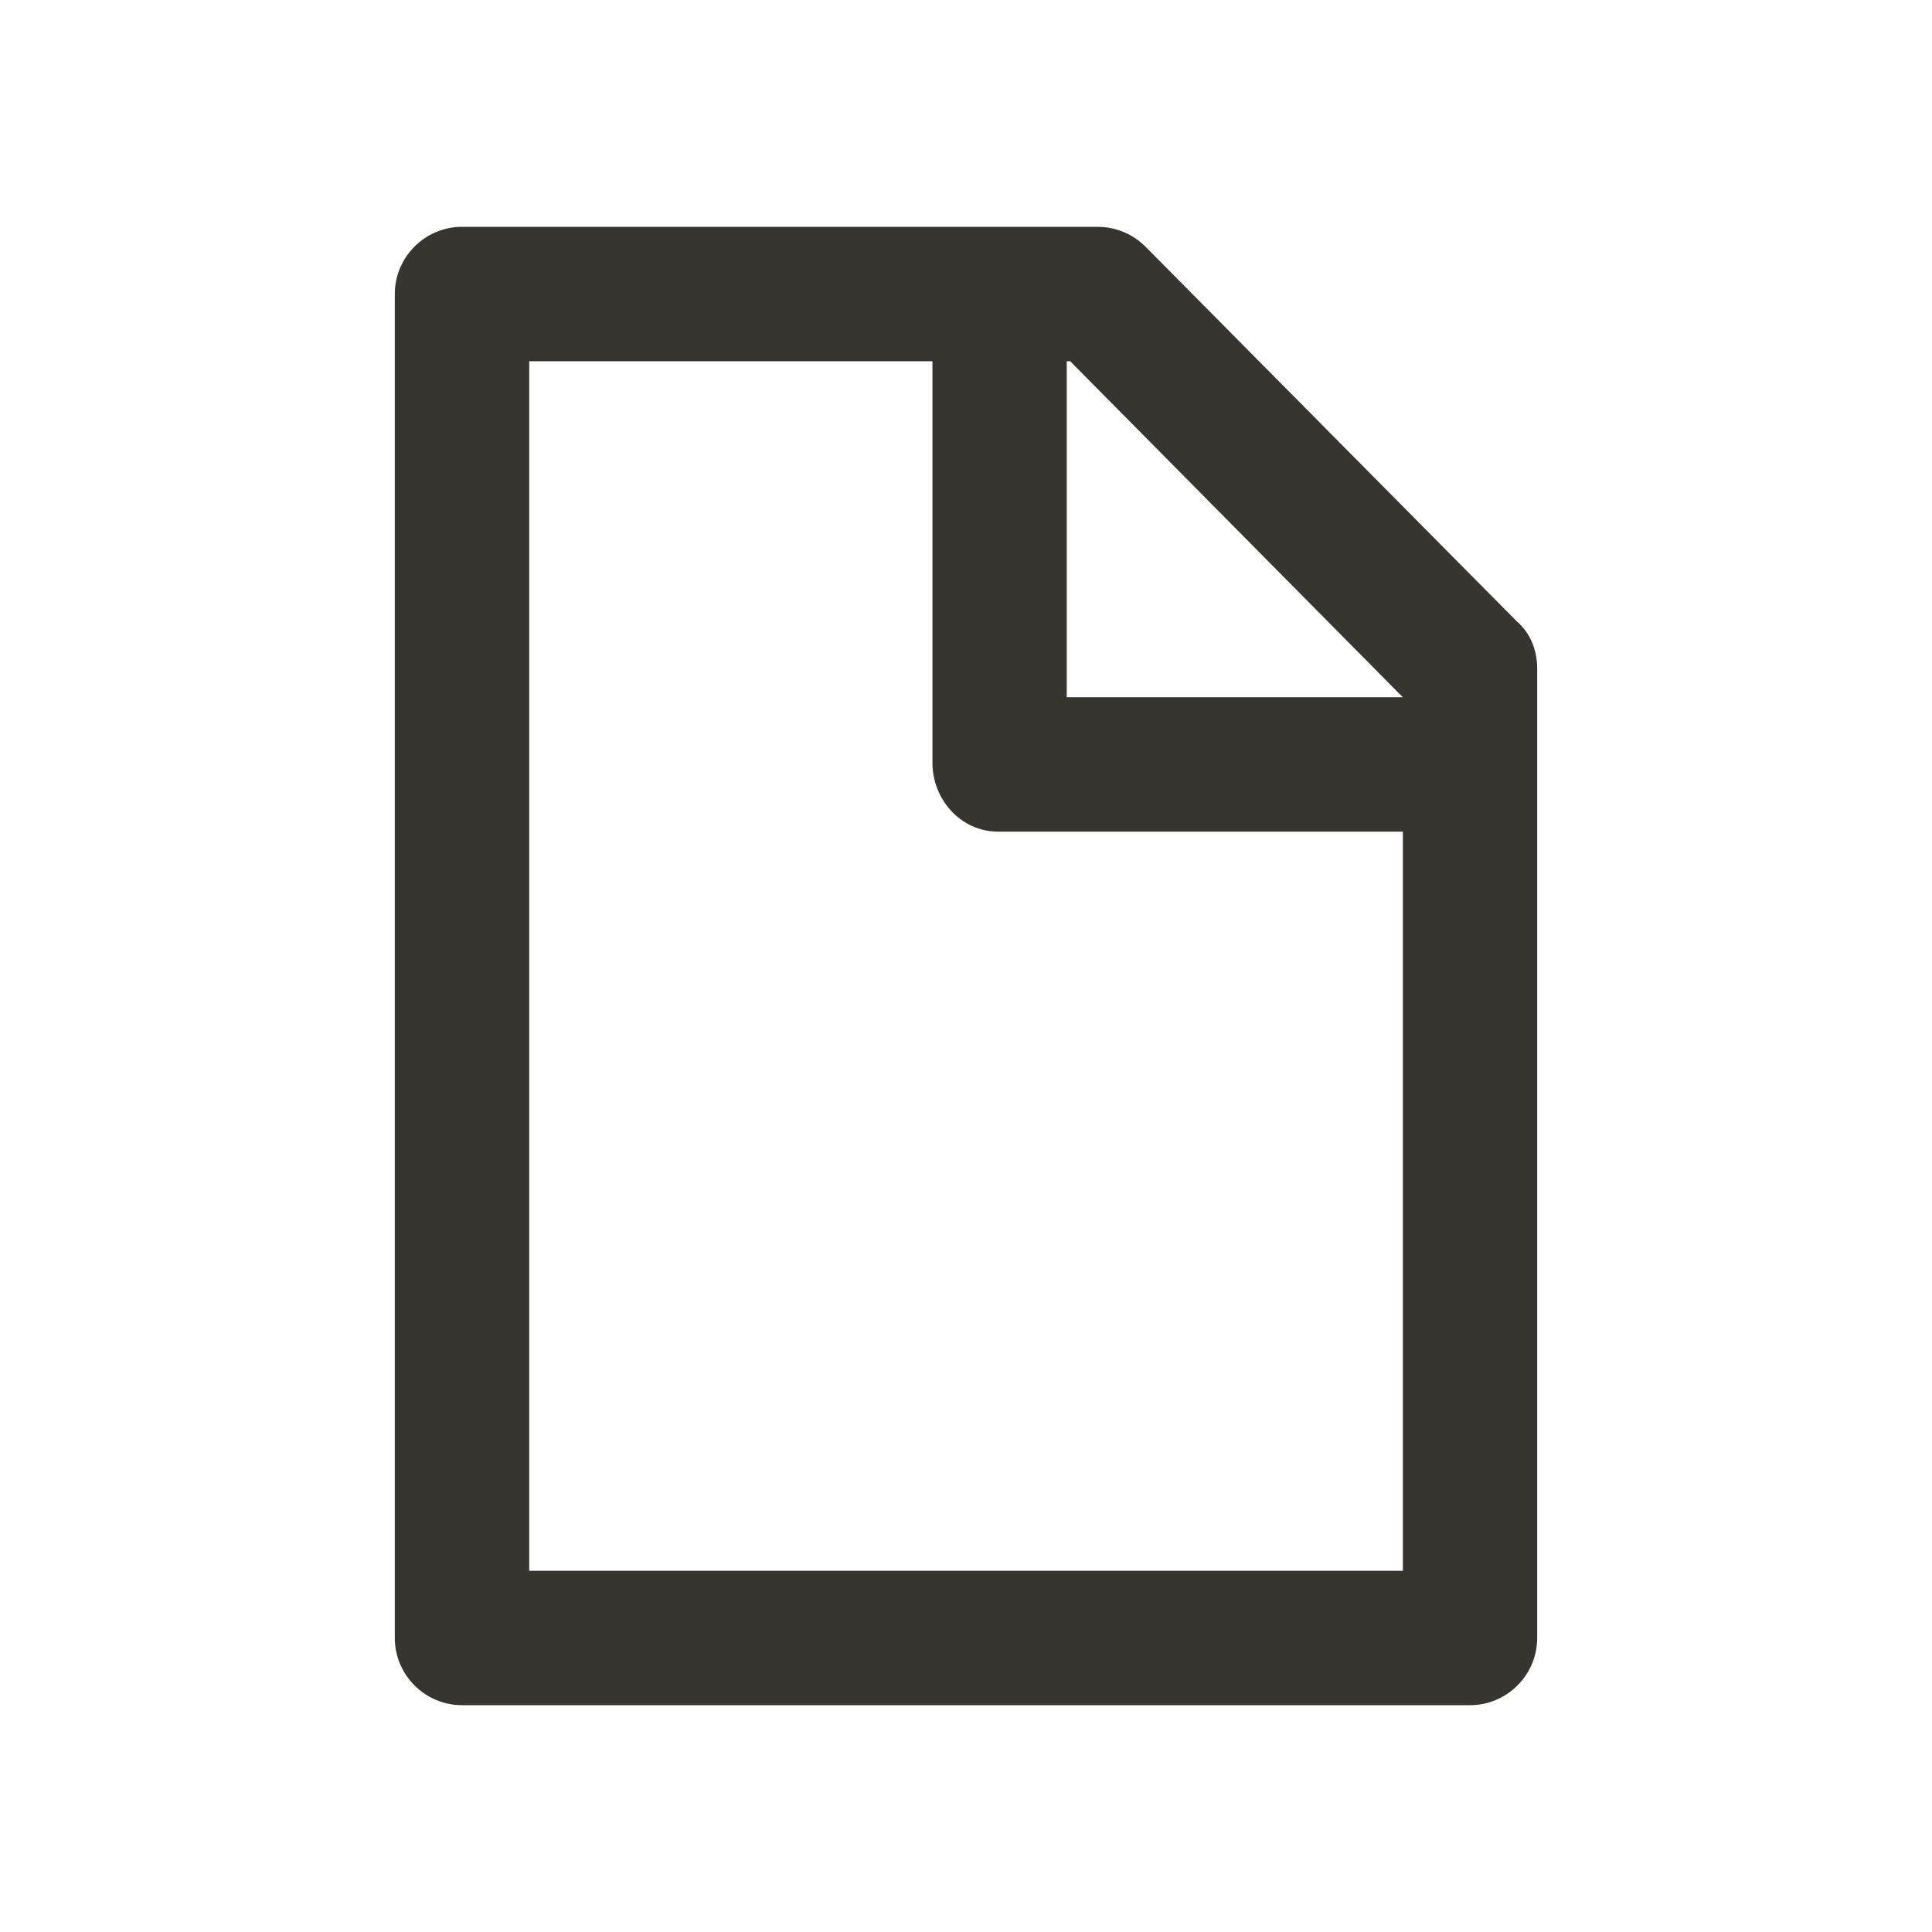 <!-- Generated by IcoMoon.io -->
<svg version="1.1" xmlns="http://www.w3.org/2000/svg" width="40" height="40" viewBox="0 0 40 40">
<title>di-document-new</title>
<path fill="#37352f" d="M31.409 12.87l-7.687-7.757c-0.278-0.278-0.626-0.417-1.009-0.417h-13.148c-0.765 0-1.391 0.626-1.391 1.391v27.826c0 0.765 0.626 1.391 1.391 1.391h20.87c0.765 0 1.391-0.626 1.391-1.391v-20.070c0-0.383-0.139-0.73-0.417-0.974zM29.043 14.435h-6.957v-6.957h0.070l6.887 6.957zM10.957 32.522v-25.043h8.348v8.313c0 0.765 0.591 1.426 1.357 1.426h8.383v15.304h-18.087z"></path>
</svg>
